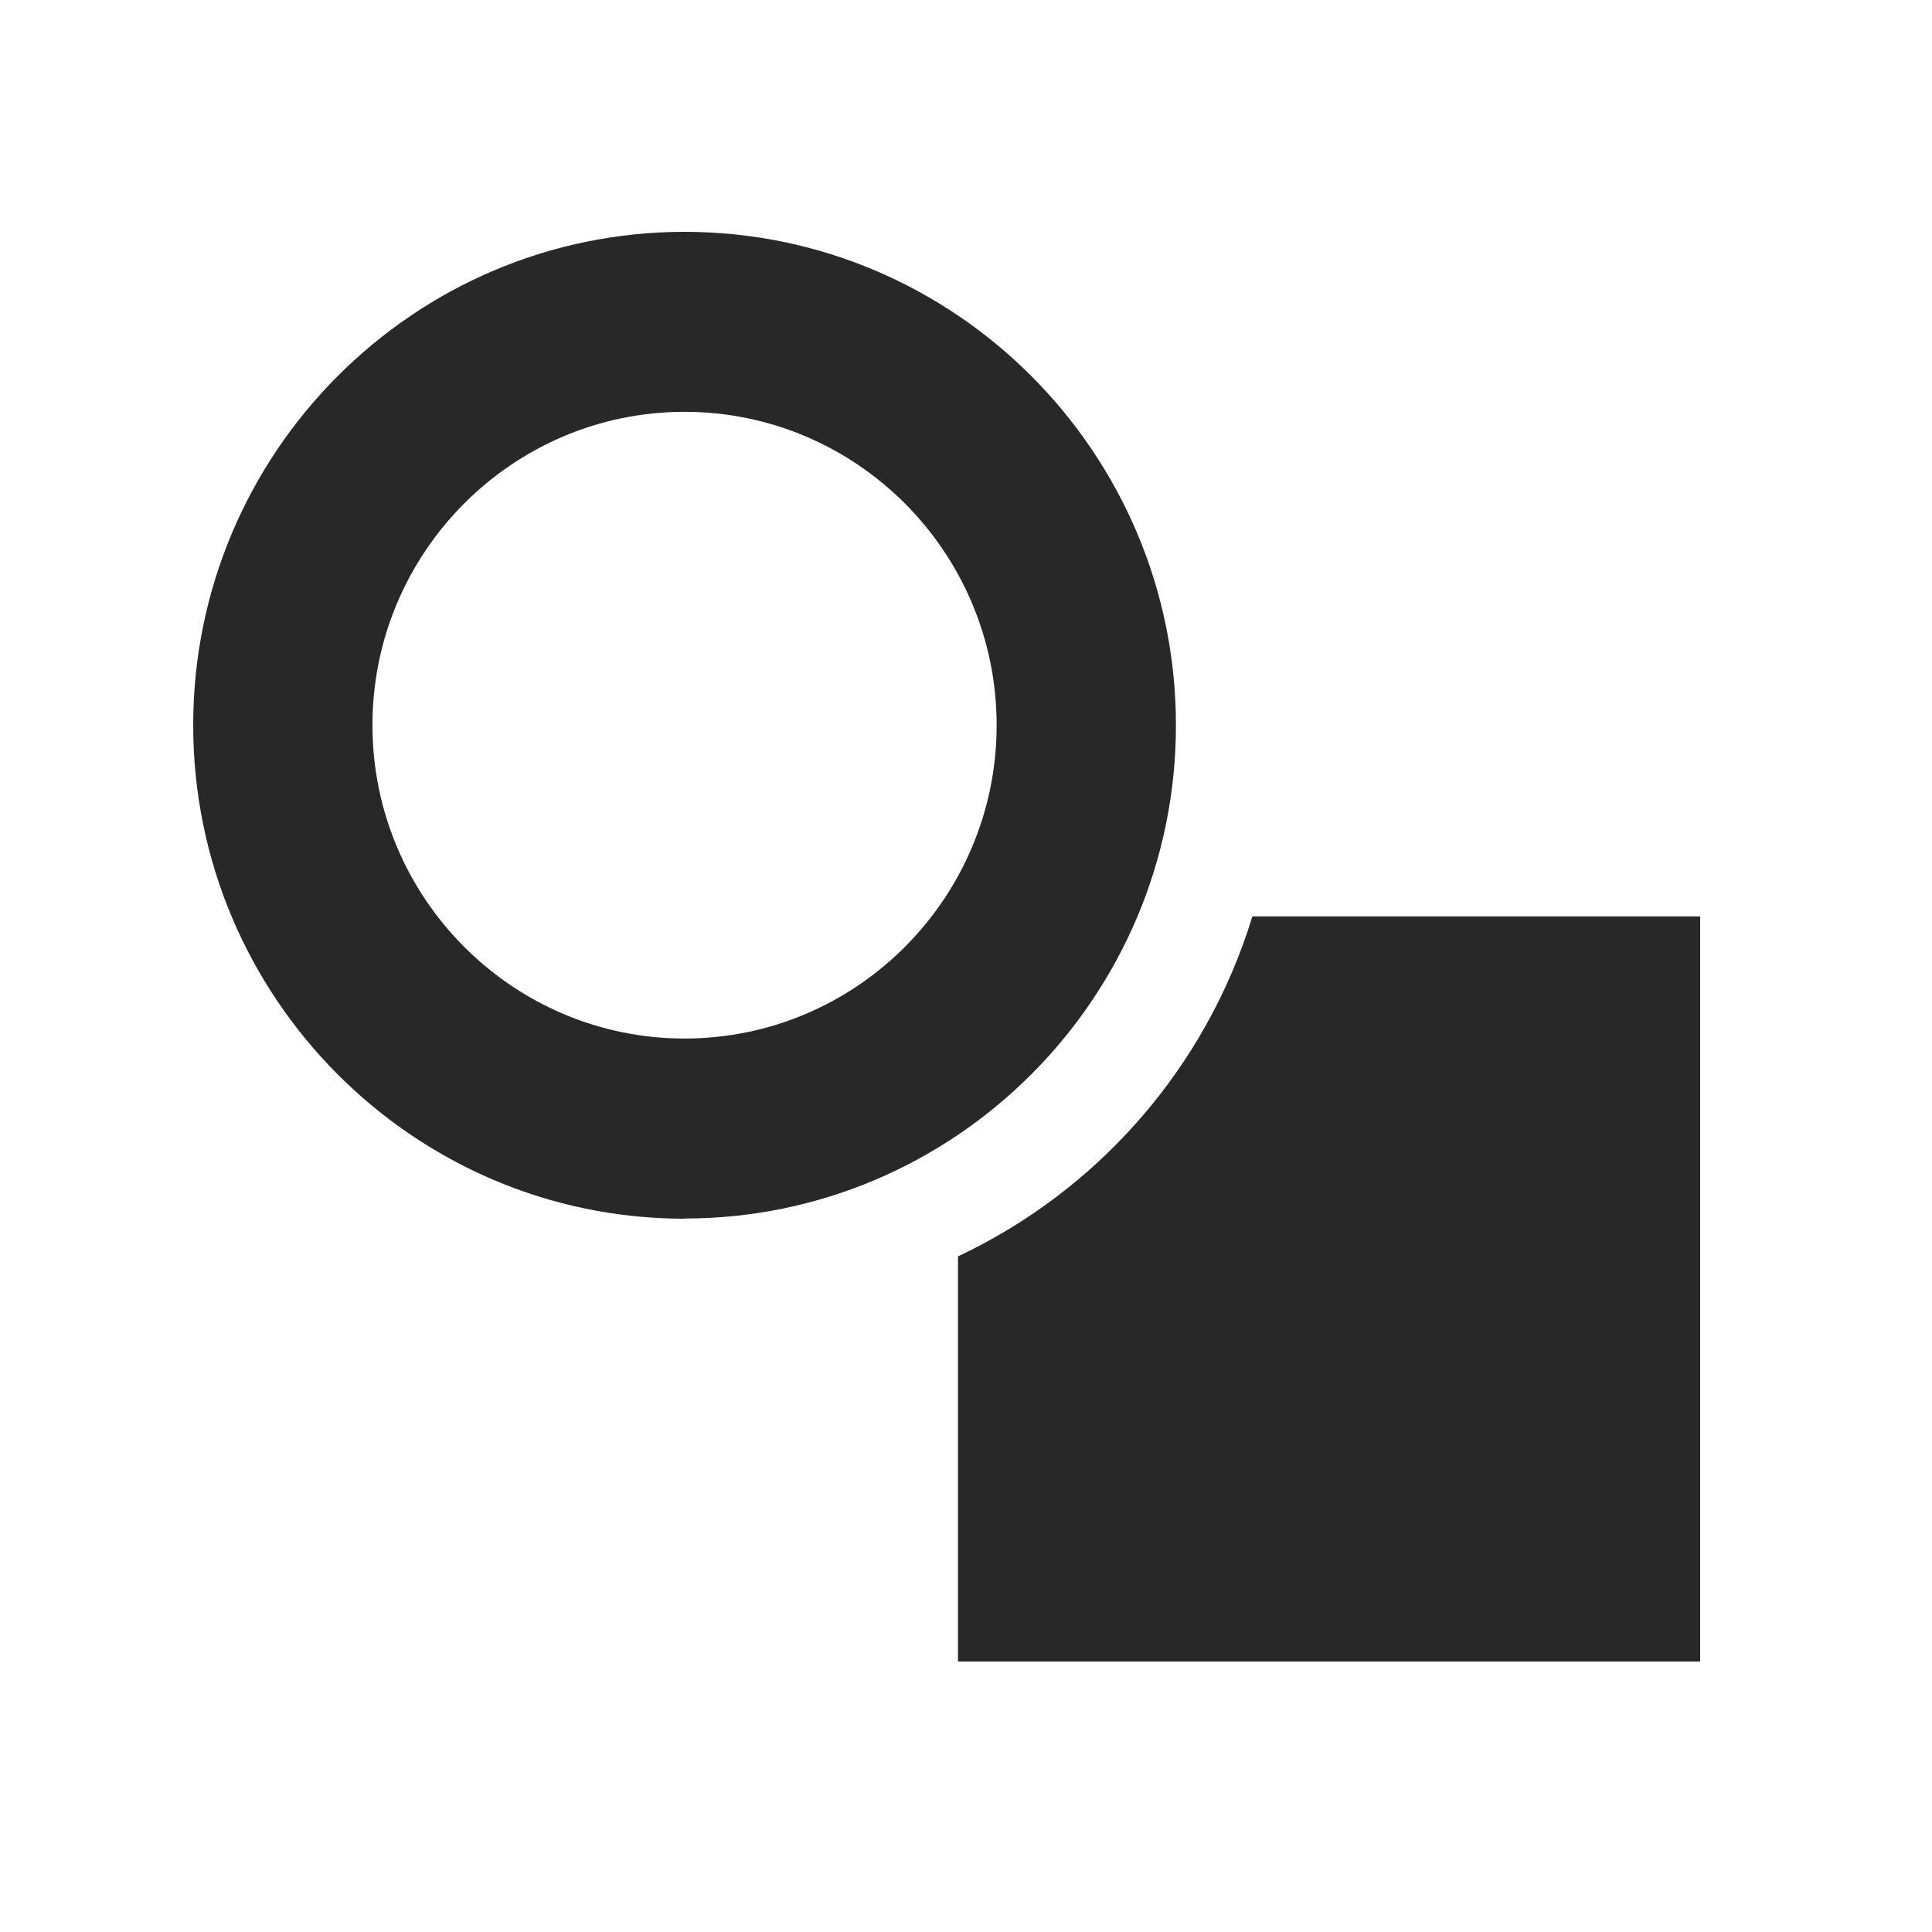 <svg width="50" height="50" viewBox="0 0 50 50" fill="none" xmlns="http://www.w3.org/2000/svg">
<path d="M17.716 31.54C10.706 31.54 5 25.811 5 18.768C5 11.725 10.706 6 17.716 6C24.726 6 30.433 11.729 30.433 18.768C30.433 25.806 24.726 31.535 17.716 31.535V31.54ZM17.716 10.658C13.263 10.658 9.639 14.296 9.639 18.768C9.639 23.239 13.263 26.877 17.716 26.877C22.17 26.877 25.793 23.239 25.793 18.768C25.793 14.296 22.17 10.658 17.716 10.658Z" fill="#282828"/>
<path d="M32.411 23.716C31.223 27.615 28.426 30.805 24.793 32.515V43H44V23.716H32.406H32.411Z" fill="#282828"/>
</svg>
